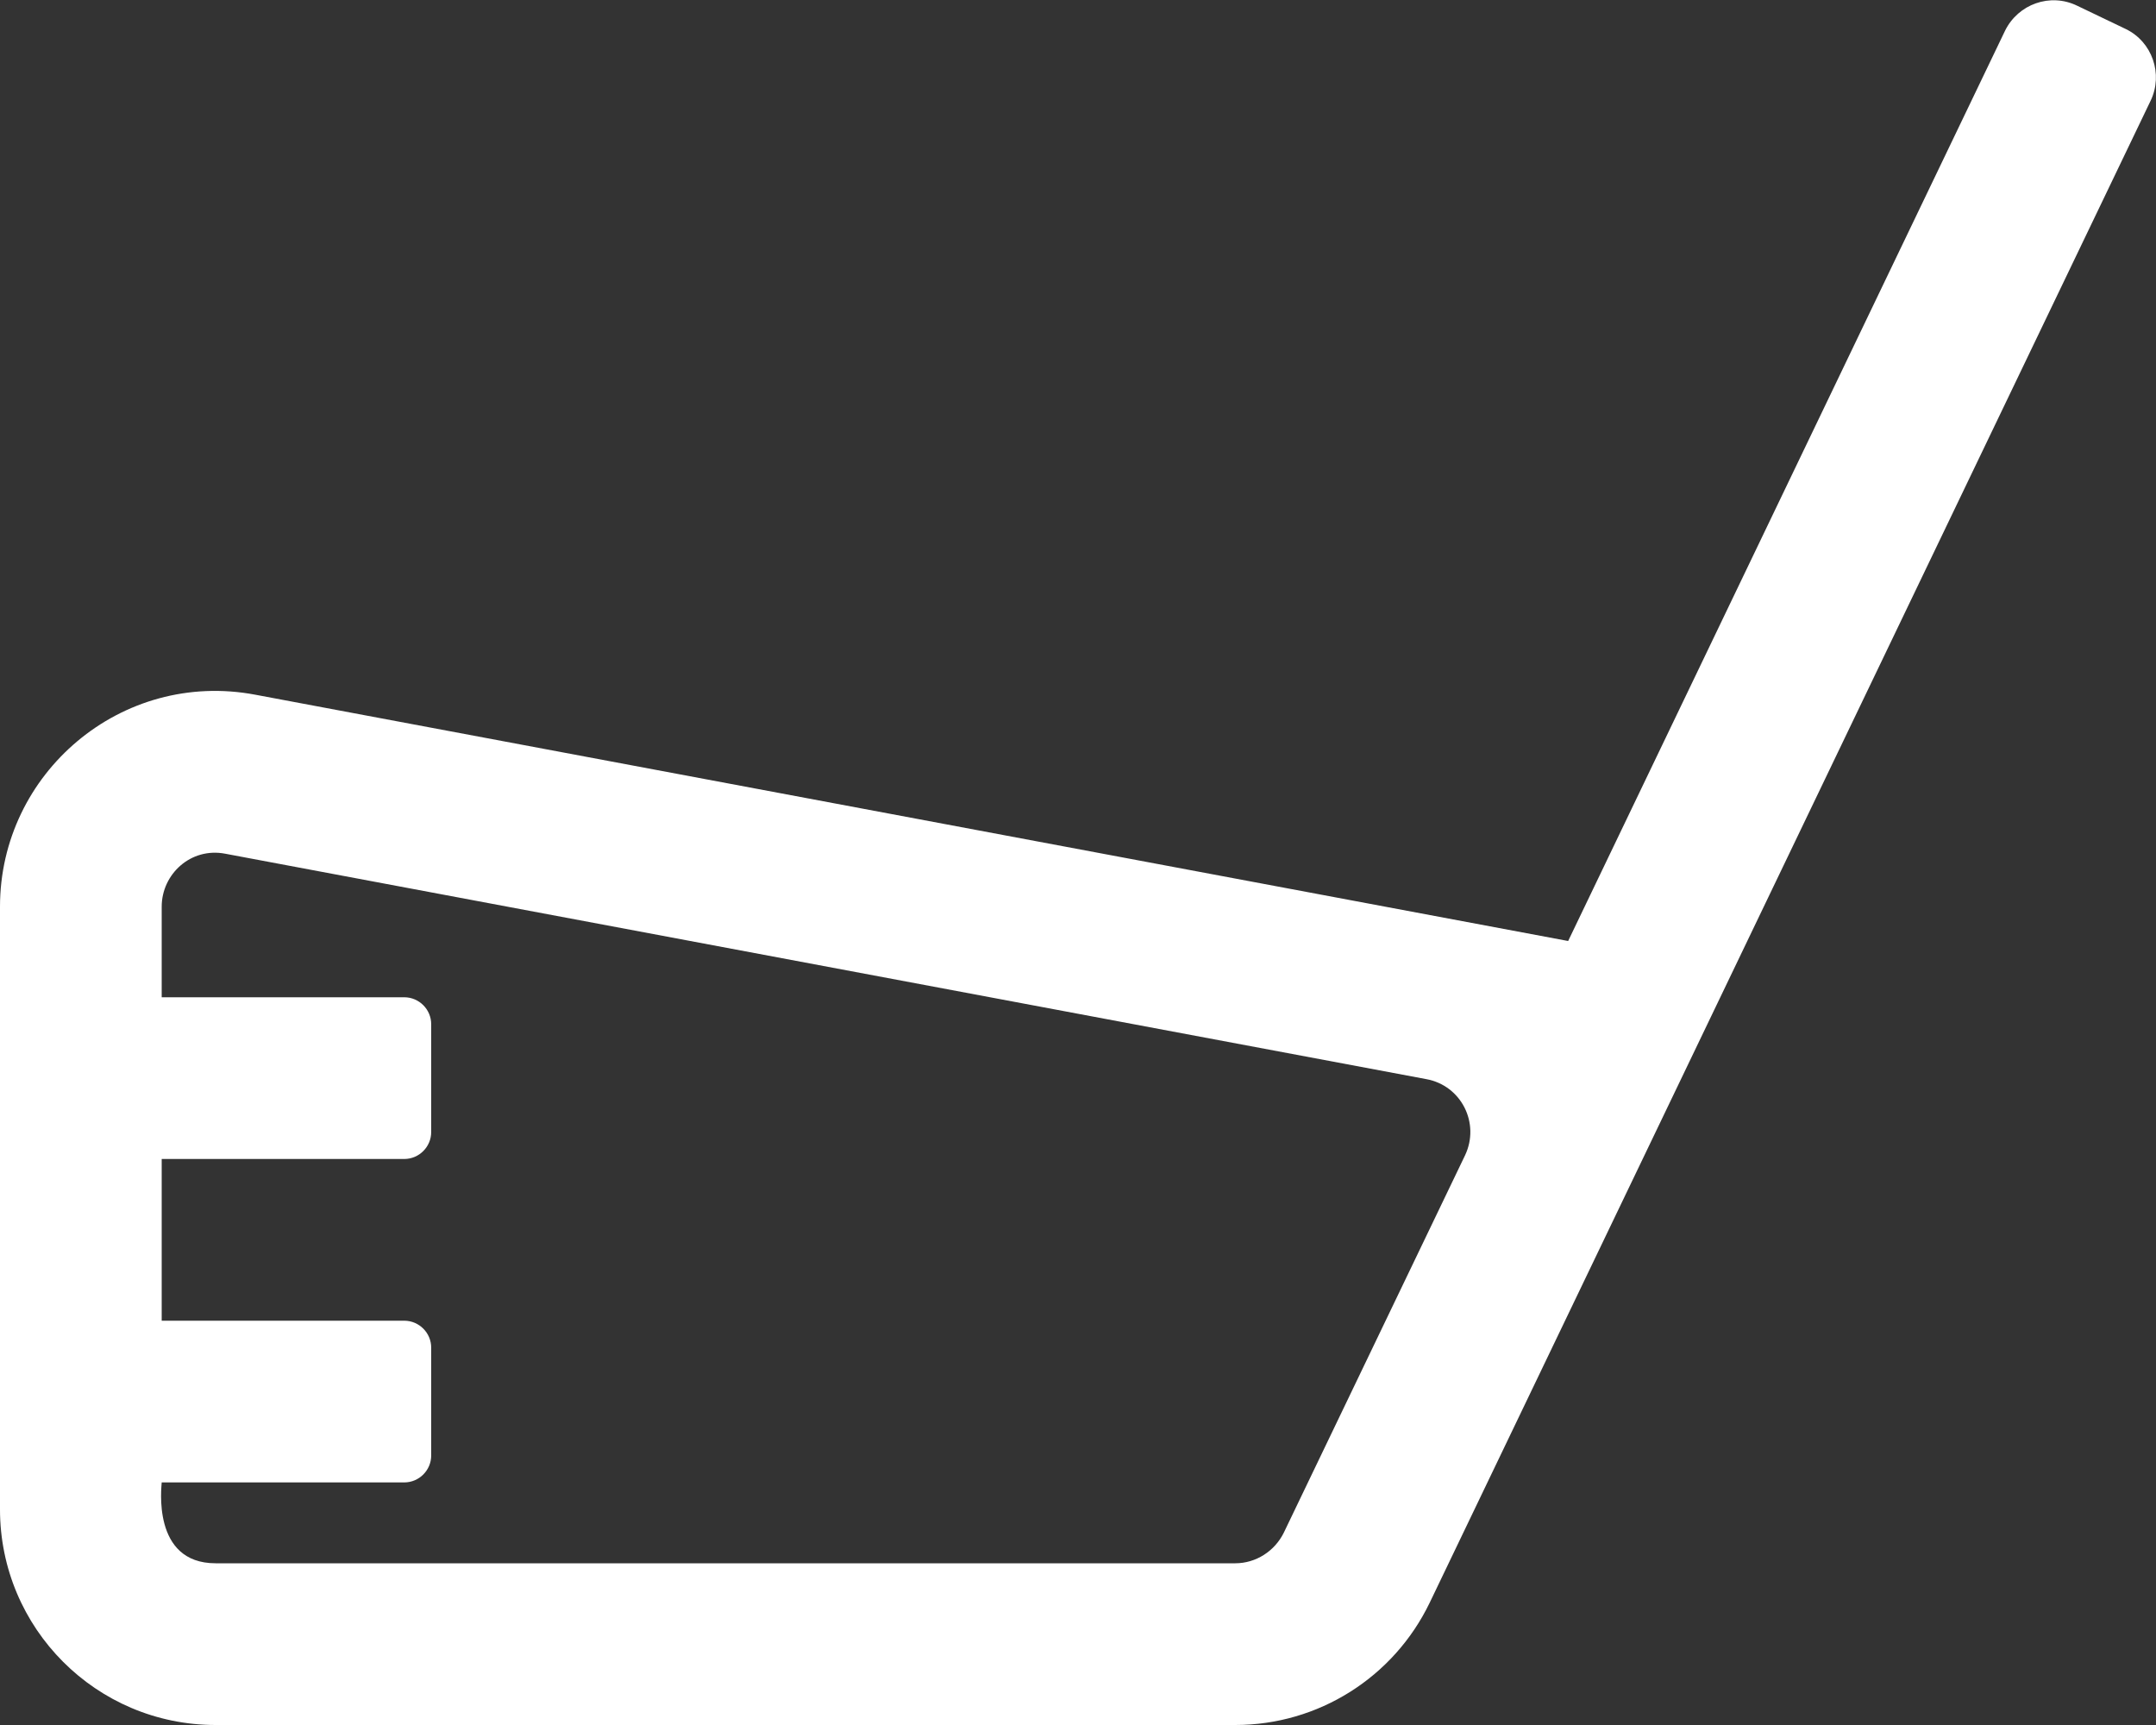 <?xml version="1.0" encoding="utf-8"?>
<!-- Generator: Adobe Illustrator 22.0.0, SVG Export Plug-In . SVG Version: 6.00 Build 0)  -->
<svg version="1.1" id="Layer_1" xmlns="http://www.w3.org/2000/svg" xmlns:xlink="http://www.w3.org/1999/xlink" x="0px" y="0px"
	 viewBox="0 0 640 512" style="enable-background:new 0 0 640 512;" xml:space="preserve">
<rect x="0" y="0" width="640" height="512" fill="#333333" stroke="none"/>
<style type="text/css">
	.st0{fill:#FFFFFF;}
</style>
<path class="st0" d="M631,8.6l-14.4-6.9c-8-3.9-17.5-0.5-21.4,7.4L465.5,279.3L75.8,206.2C36,198.7,0,229.5,0,269.1V448
	c0,35.3,28.6,64,64,64h302.7c24.6,0,47-14.1,57.7-36.3l214-445.8C642.2,22,638.9,12.4,631,8.6L631,8.6z M434.9,342.9l-53.8,112
	c-2.7,5.5-8.3,9.1-14.4,9.1H64c-19.1,0-16-23-16-24h72c4.4,0,8-3.6,8-8v-32c0-4.4-3.6-8-8-8H48v-48h72c4.4,0,8-3.6,8-8v-32
	c0-4.4-3.6-8-8-8H48v-26.9c0-9.6,8.6-17.7,18.9-15.7l356.5,66.9C433.8,322.2,439.4,333.4,434.9,342.9L434.9,342.9z"/>
</svg>

